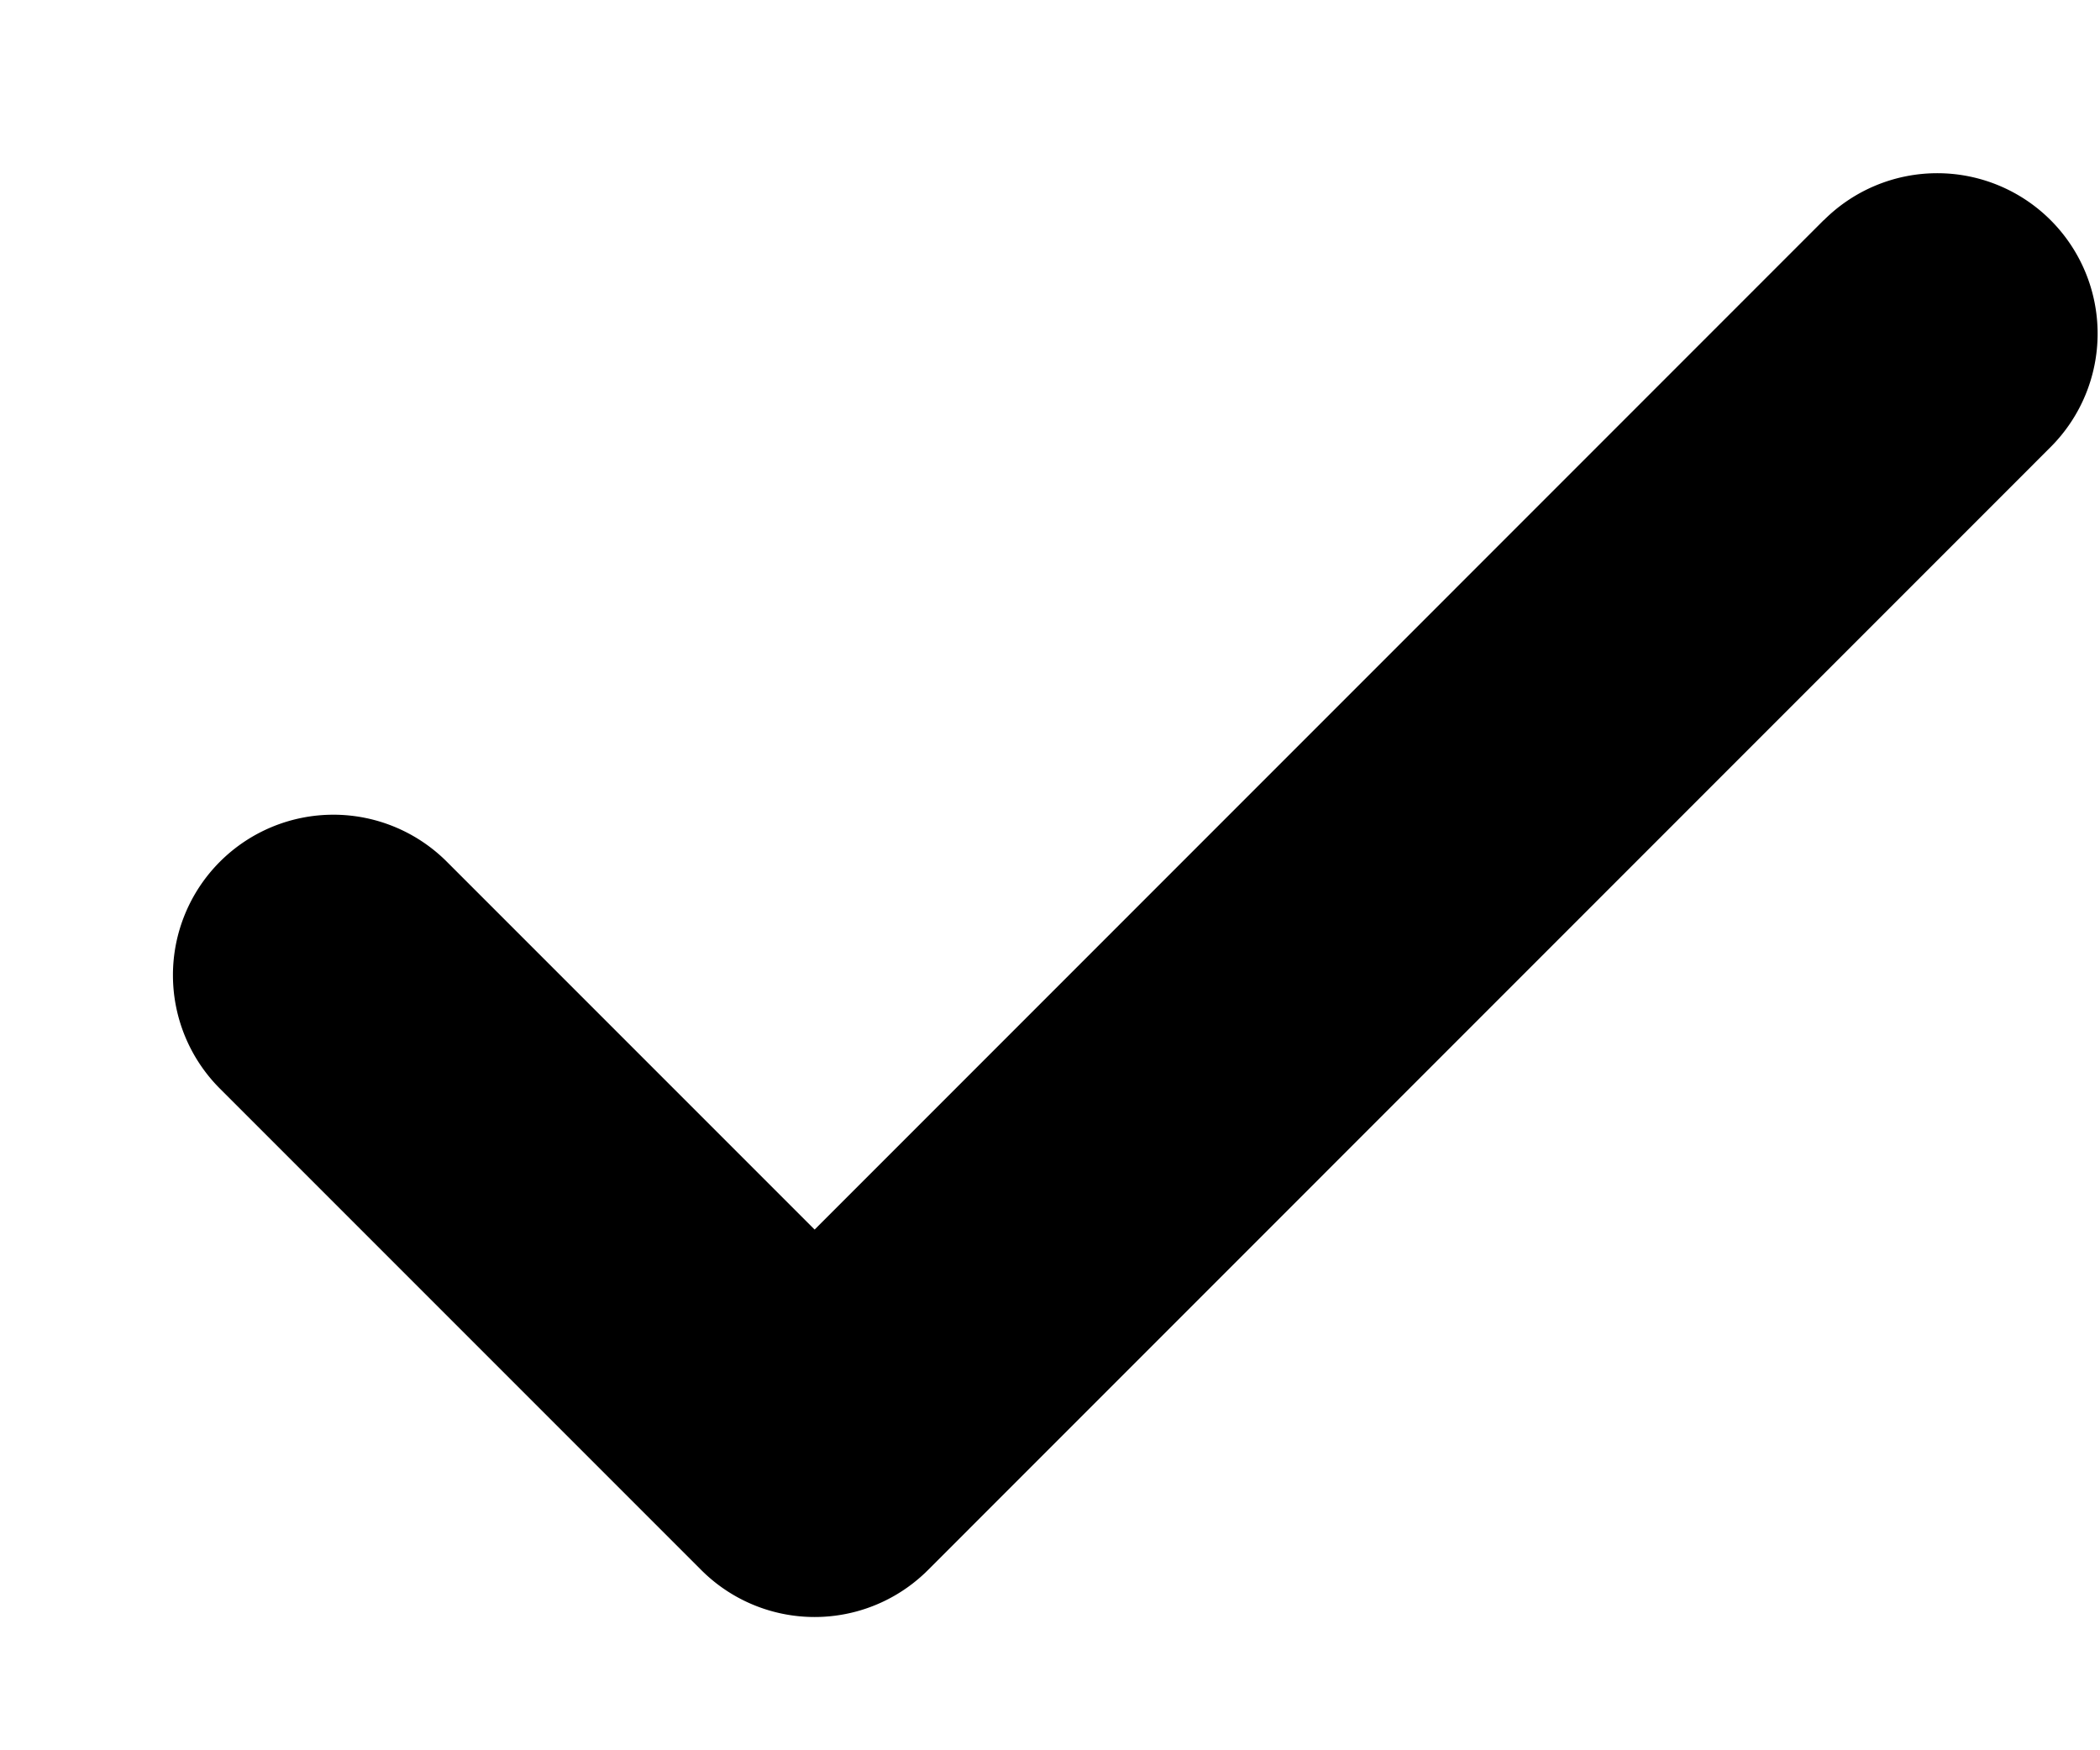 <svg class="fill-current" xmlns="http://www.w3.org/2000/svg" width="12" height="10">
    <path fill-rule="nonzero"
        d="M10.422 1.257 4.655 7.025 2.553 4.923A.916.916 0 0 0 1.257 6.22l2.75 2.75a.916.916 0 0 0 1.296 0l6.415-6.416a.916.916 0 0 0-1.296-1.296Z" 
    />
</svg>